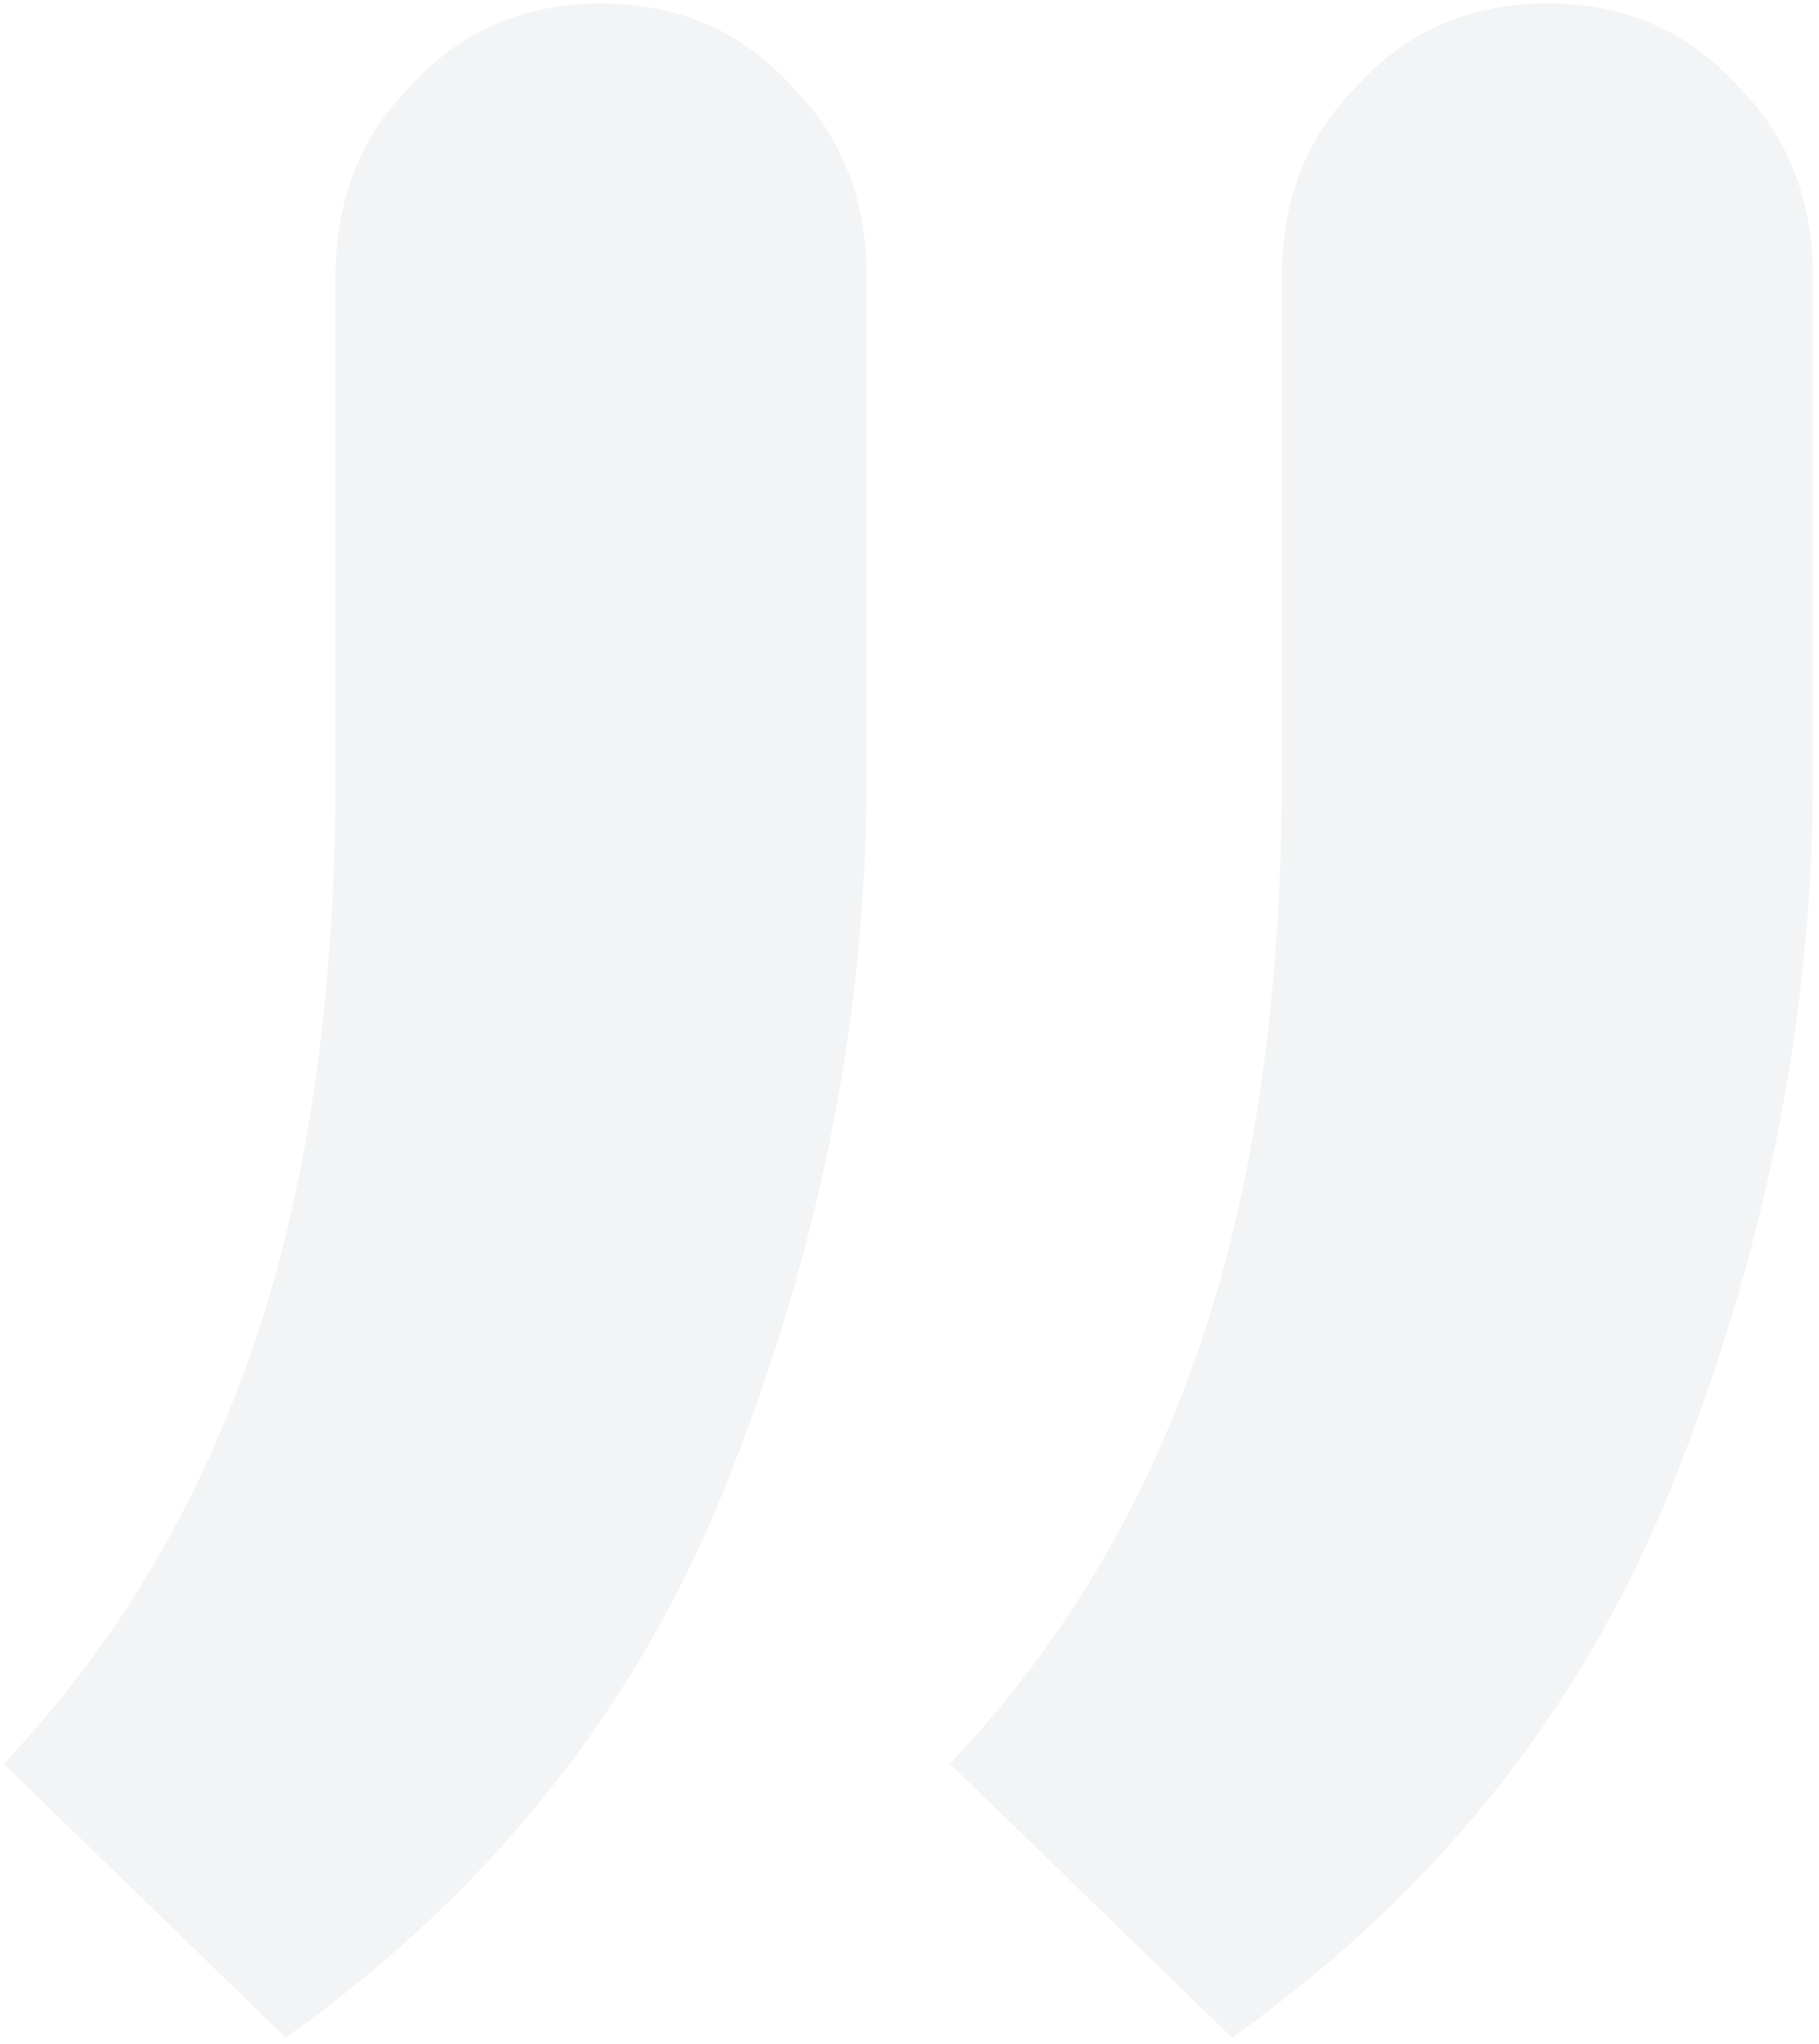 <svg width="195" height="219" viewBox="0 0 195 219" fill="none" xmlns="http://www.w3.org/2000/svg">
    <path d="M35.968 29.737C35.968 21.433 38.637 14.613 43.975 9.274C49.313 3.343 56.134 0.378 64.437 0.378C72.741 0.378 79.562 3.343 84.9 9.274C90.238 14.613 92.907 21.433 92.907 29.737L92.907 83.117C92.907 108.028 88.162 132.643 78.672 156.96C69.182 181.871 53.168 202.334 30.63 218.348L0.381 188.989C12.243 176.533 21.14 161.705 27.071 144.505C33.002 127.305 35.968 106.842 35.968 83.117V29.737Z" fill="#BCC5C9" fill-opacity="0.18"/>
    <path d="M137.412 29.737C137.412 21.433 140.081 14.613 145.419 9.274C150.757 3.343 157.578 0.378 165.881 0.378C174.185 0.378 181.006 3.343 186.344 9.274C191.682 14.613 194.351 21.433 194.351 29.737V83.117C194.351 108.028 189.606 132.643 180.116 156.96C170.626 181.871 154.612 202.334 132.074 218.348L101.825 188.989C113.687 176.533 122.584 161.705 128.515 144.505C134.446 127.305 137.412 106.842 137.412 83.117V29.737Z" fill="#BCC5C9" fill-opacity="0.18"/>
</svg>

